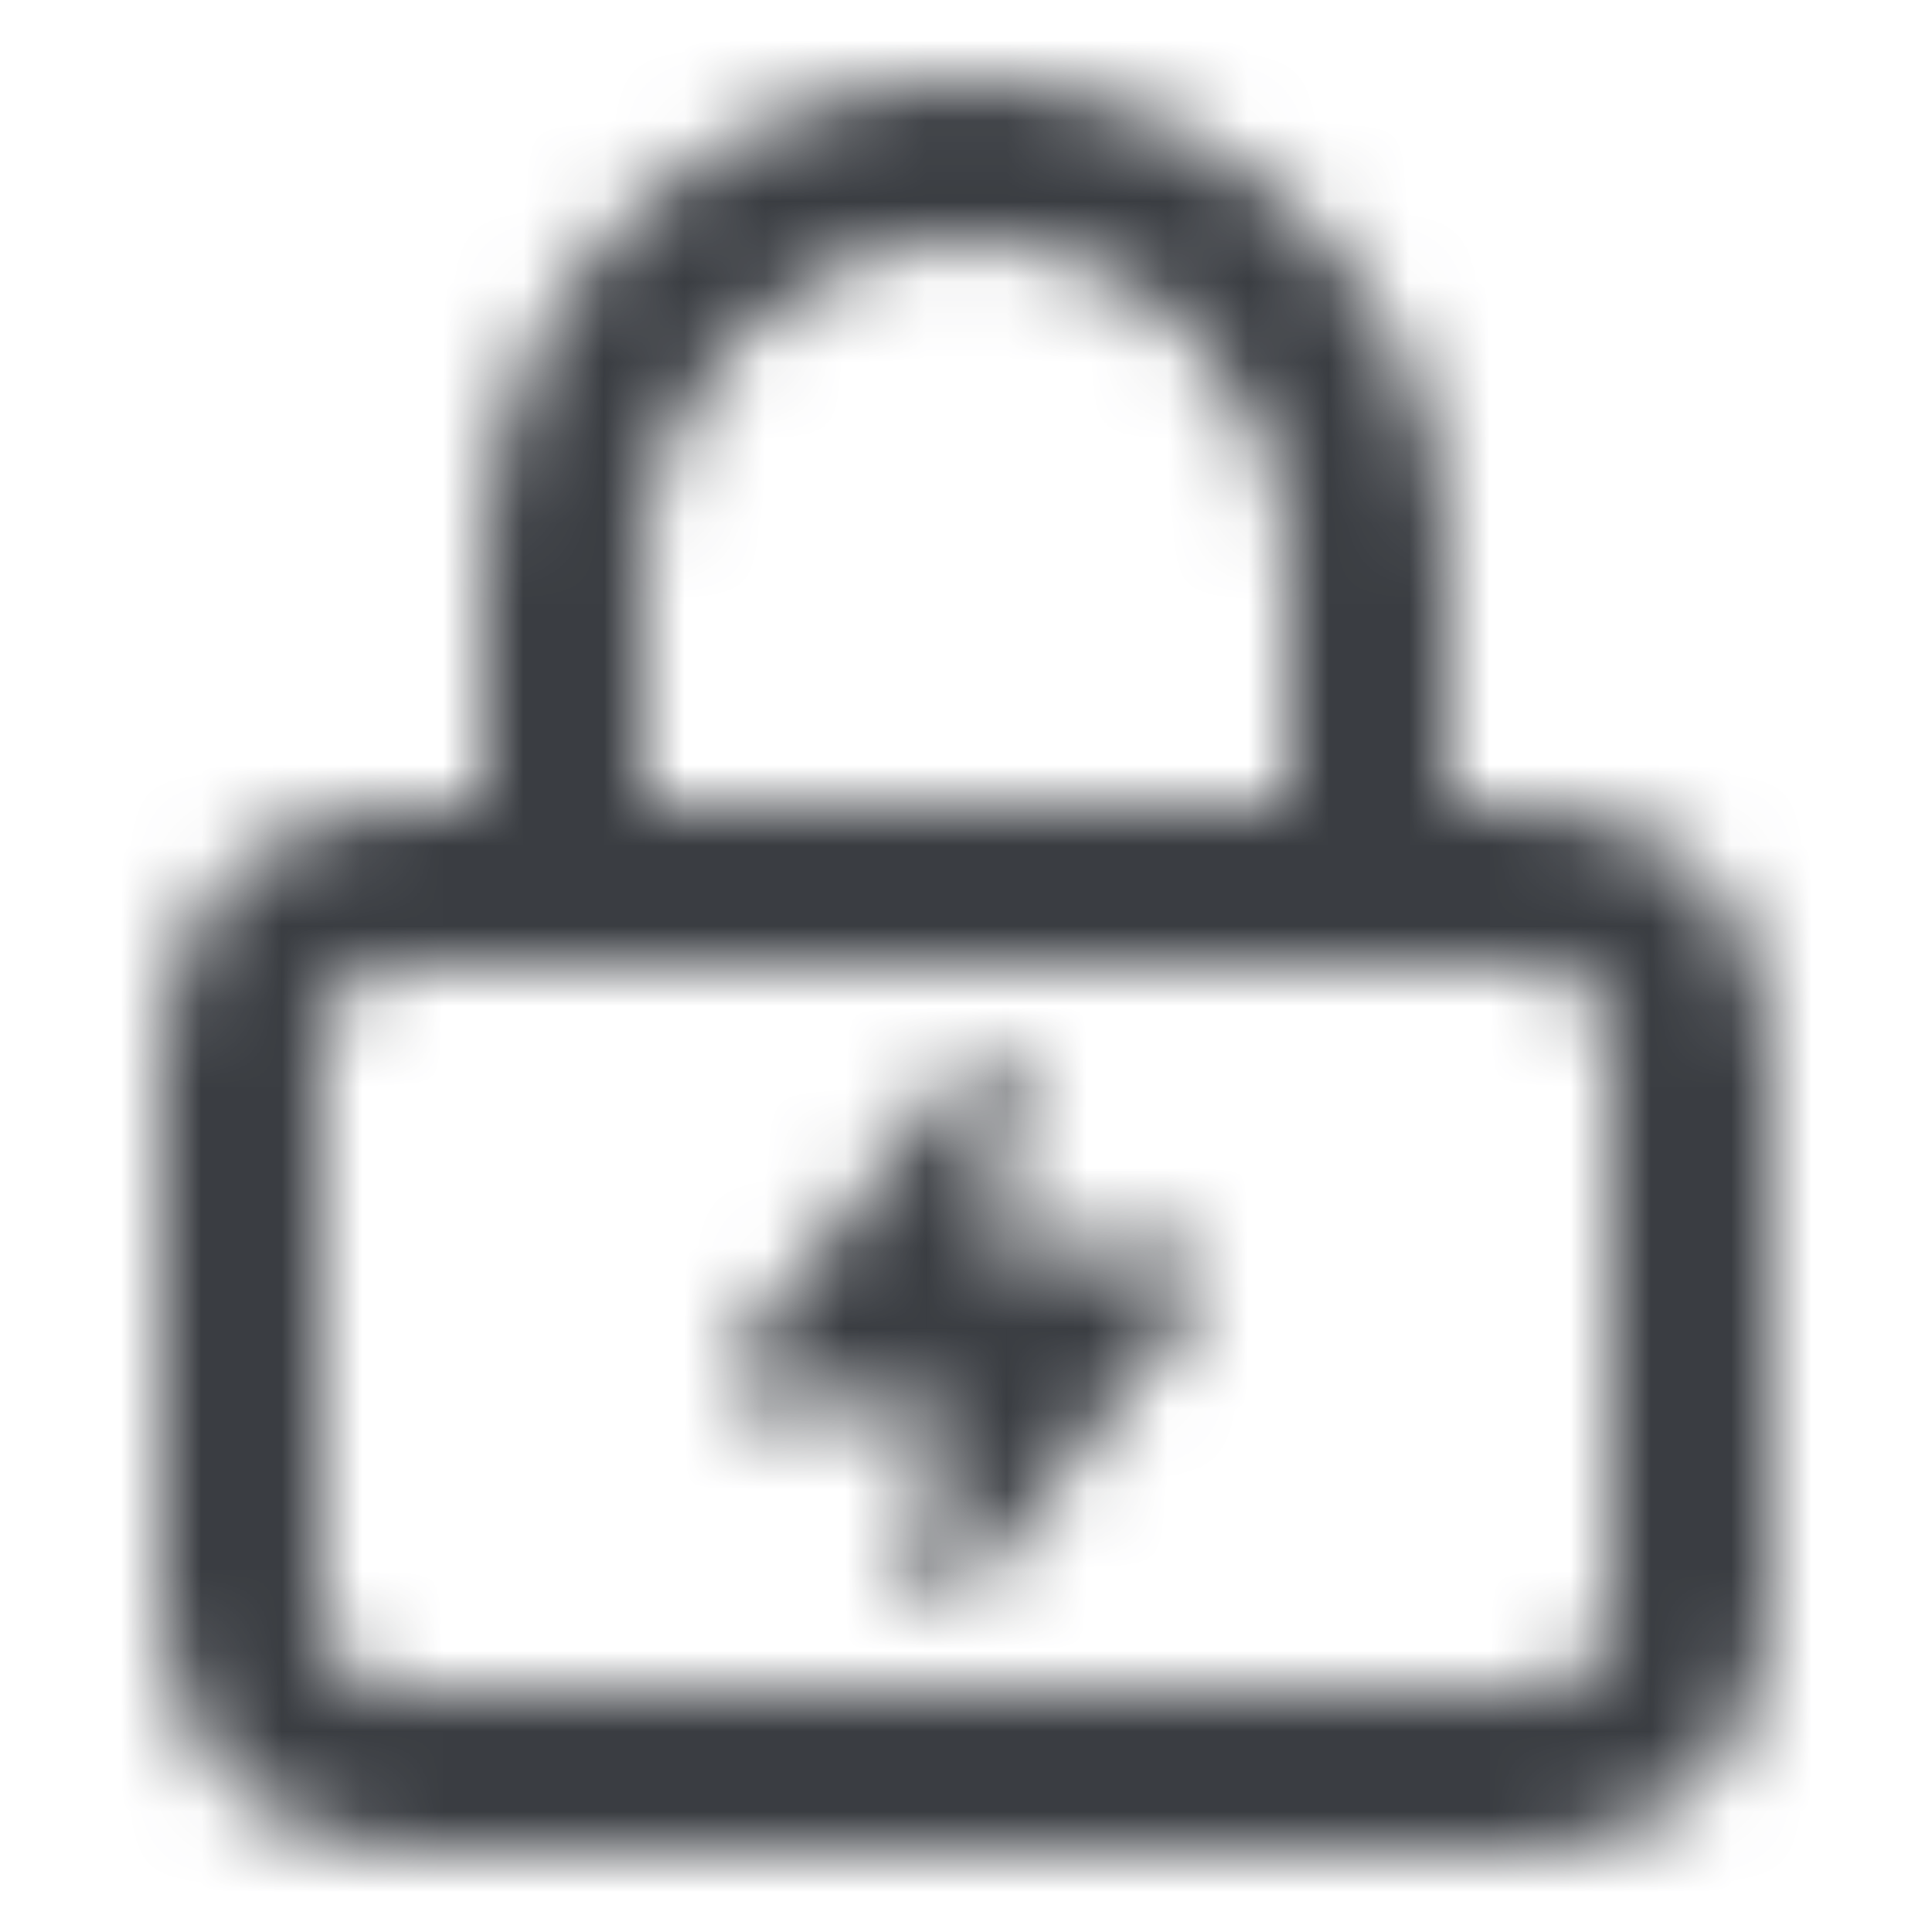 <?xml version="1.0" encoding="UTF-8"?>
<svg width="24px" height="24px" viewBox="0 0 24 24" version="1.1" xmlns="http://www.w3.org/2000/svg" xmlns:xlink="http://www.w3.org/1999/xlink">
    <!-- Generator: Sketch 51 (57462) - http://www.bohemiancoding.com/sketch -->
    <title>Icons / Feather / lock eletric</title>
    <desc>Created with Sketch.</desc>
    <defs>
        <path d="M19,10 L18,10 L18,7 C18,3.7 15.3,1 12,1 C8.7,1 6,3.7 6,7 L6,10 L5,10 C3.3,10 2,11.3 2,13 L2,20 C2,21.7 3.3,23 5,23 L19,23 C20.7,23 22,21.7 22,20 L22,13 C22,11.3 20.7,10 19,10 Z M8,7 C8,4.8 9.8,3 12,3 C14.2,3 16,4.8 16,7 L16,10 L8,10 L8,7 Z M20,20 C20,20.6 19.6,21 19,21 L5,21 C4.4,21 4,20.6 4,20 L4,13 C4,12.4 4.4,12 5,12 L19,12 C19.6,12 20,12.4 20,13 L20,20 Z M14.967,15.736 C14.907,15.609 14.817,15.545 14.698,15.545 L12.33,15.545 L12.599,13.35 C12.629,13.223 12.54,13.064 12.42,13.032 C12.3,12.968 12.15,13 12.06,13.127 L9.063,16.945 C9.003,17.041 8.973,17.168 9.033,17.295 C9.093,17.391 9.183,17.455 9.302,17.455 L11.67,17.455 L11.401,19.65 C11.371,19.777 11.46,19.936 11.58,19.968 C11.61,20 11.67,20 11.7,20 C11.79,20 11.88,19.968 11.94,19.873 L14.937,16.055 C14.997,15.959 15.027,15.832 14.967,15.736 Z" id="path-1"></path>
    </defs>
    <g id="Icons-/-Feather-/-lock-eletric" stroke="none" stroke-width="1" fill="none" fill-rule="evenodd">
        <mask id="mask-2" fill="white">
            <use xlink:href="#path-1"></use>
        </mask>
        <g id="Mask" fill-rule="nonzero"></g>
        <g id="Colors-/-UI-Grays-/-01.-Payne's-grey" mask="url(#mask-2)" fill="#3A3D42">
            <rect id="Color" x="-2.84e-14" y="-5.68e-14" width="24" height="24"></rect>
        </g>
    </g>
</svg>